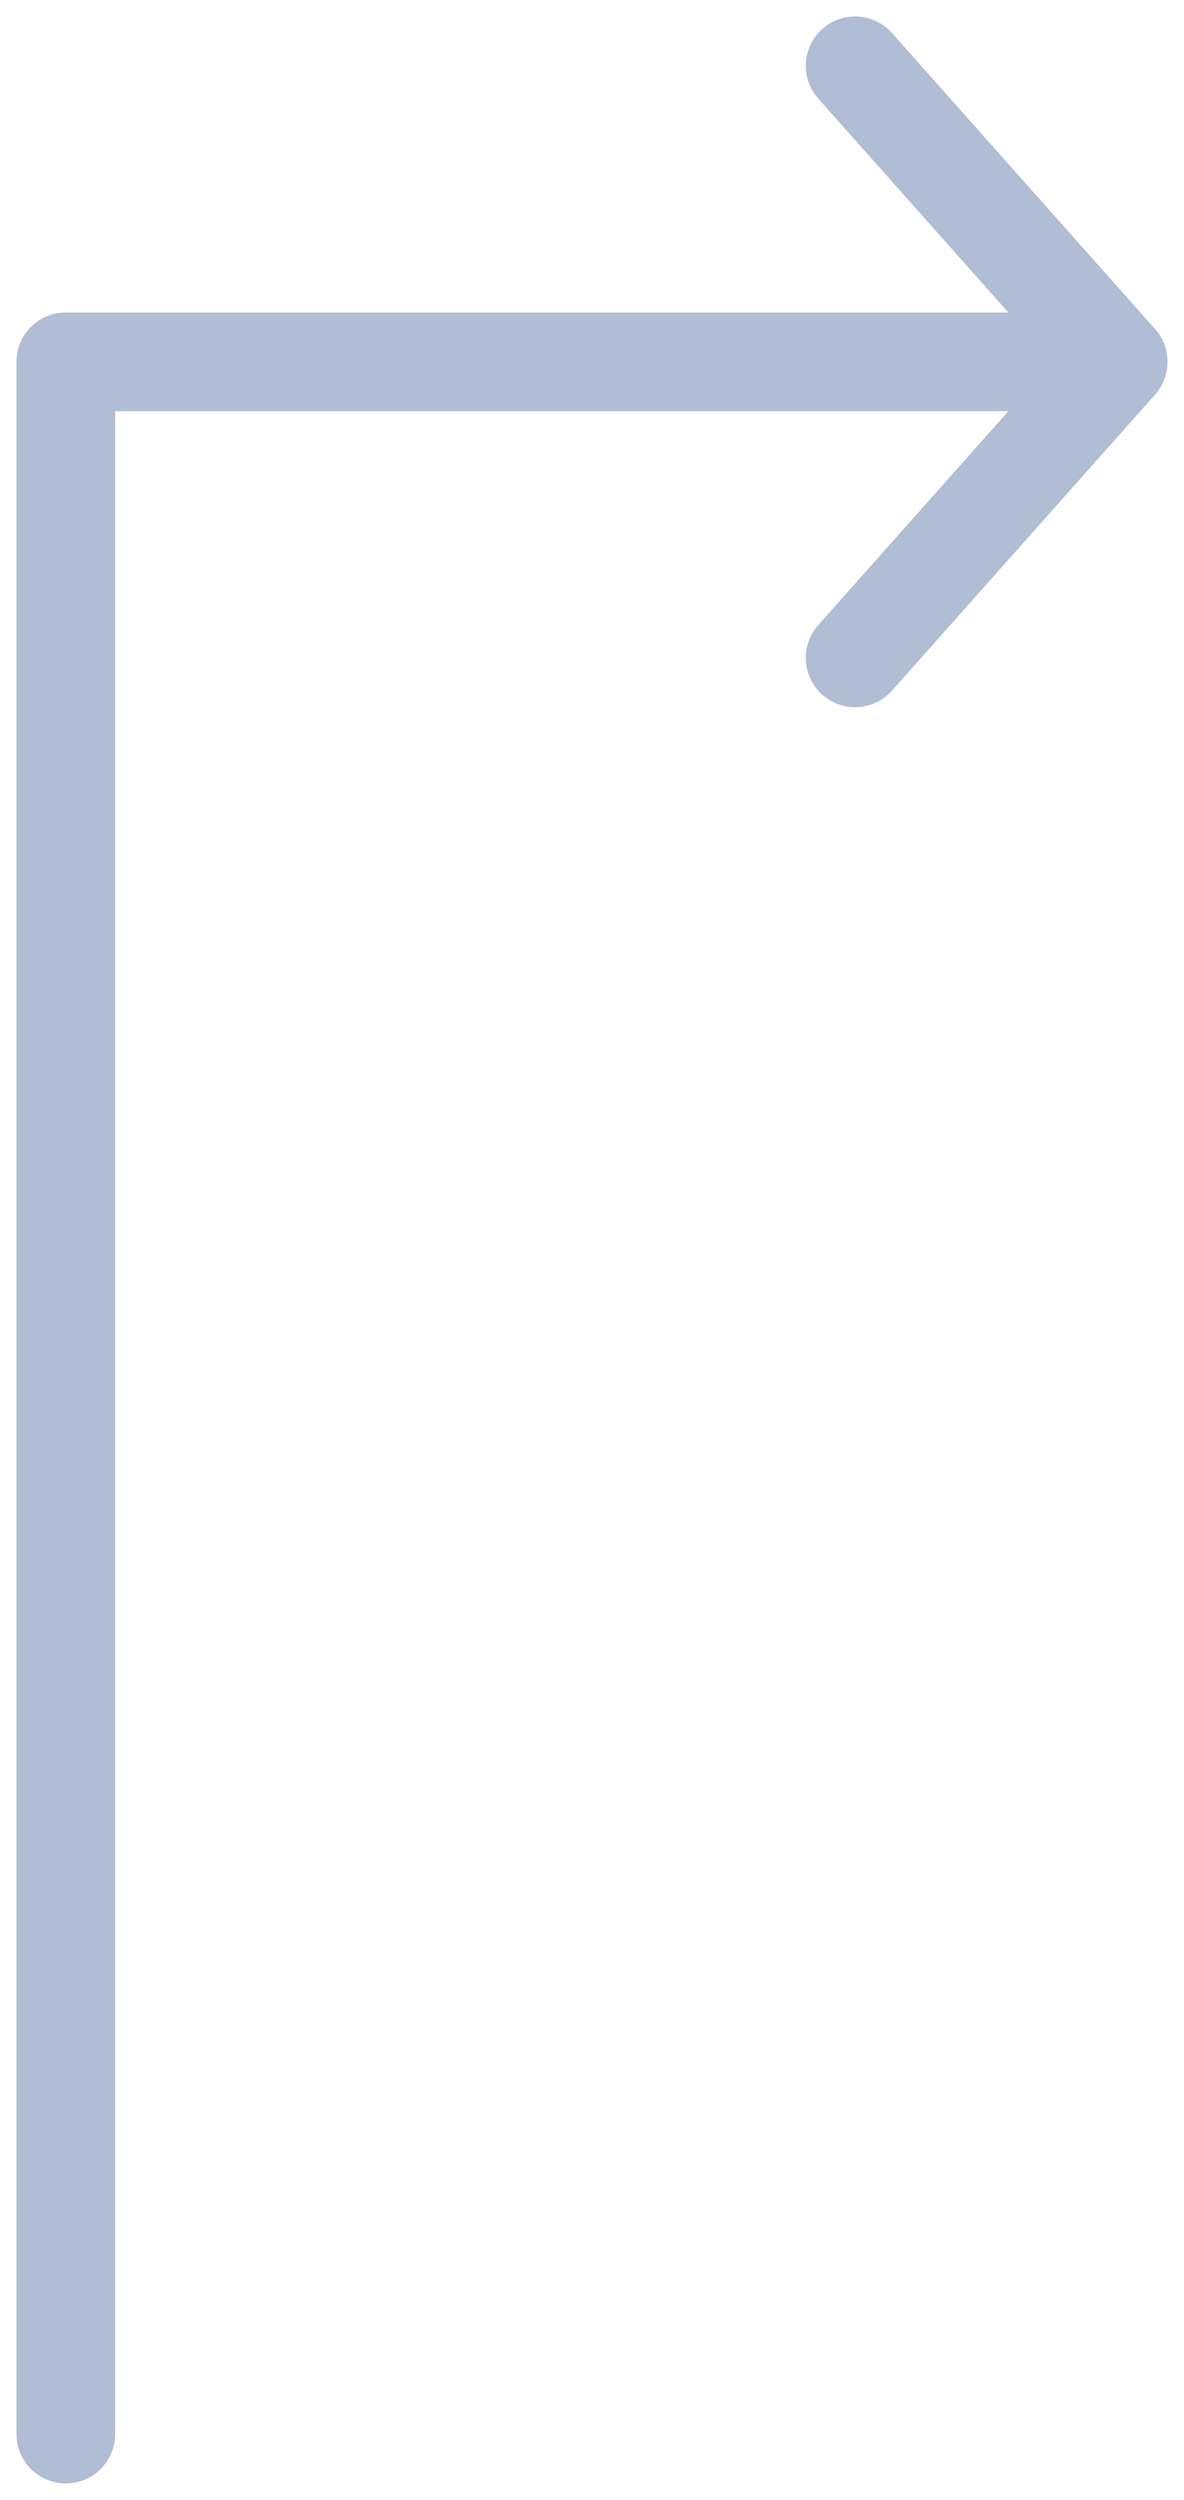 <svg width="18" height="38" viewBox="0 0 18 38" fill="none" xmlns="http://www.w3.org/2000/svg">
<path d="M1 37V5.5H16" stroke="#B1BDD4" stroke-width="1.5" stroke-linecap="round" stroke-linejoin="round"/>
<path d="M13 10L17 5.5L13 1" stroke="#B1BDD4" stroke-width="1.5" stroke-linecap="round" stroke-linejoin="round"/>
</svg>
